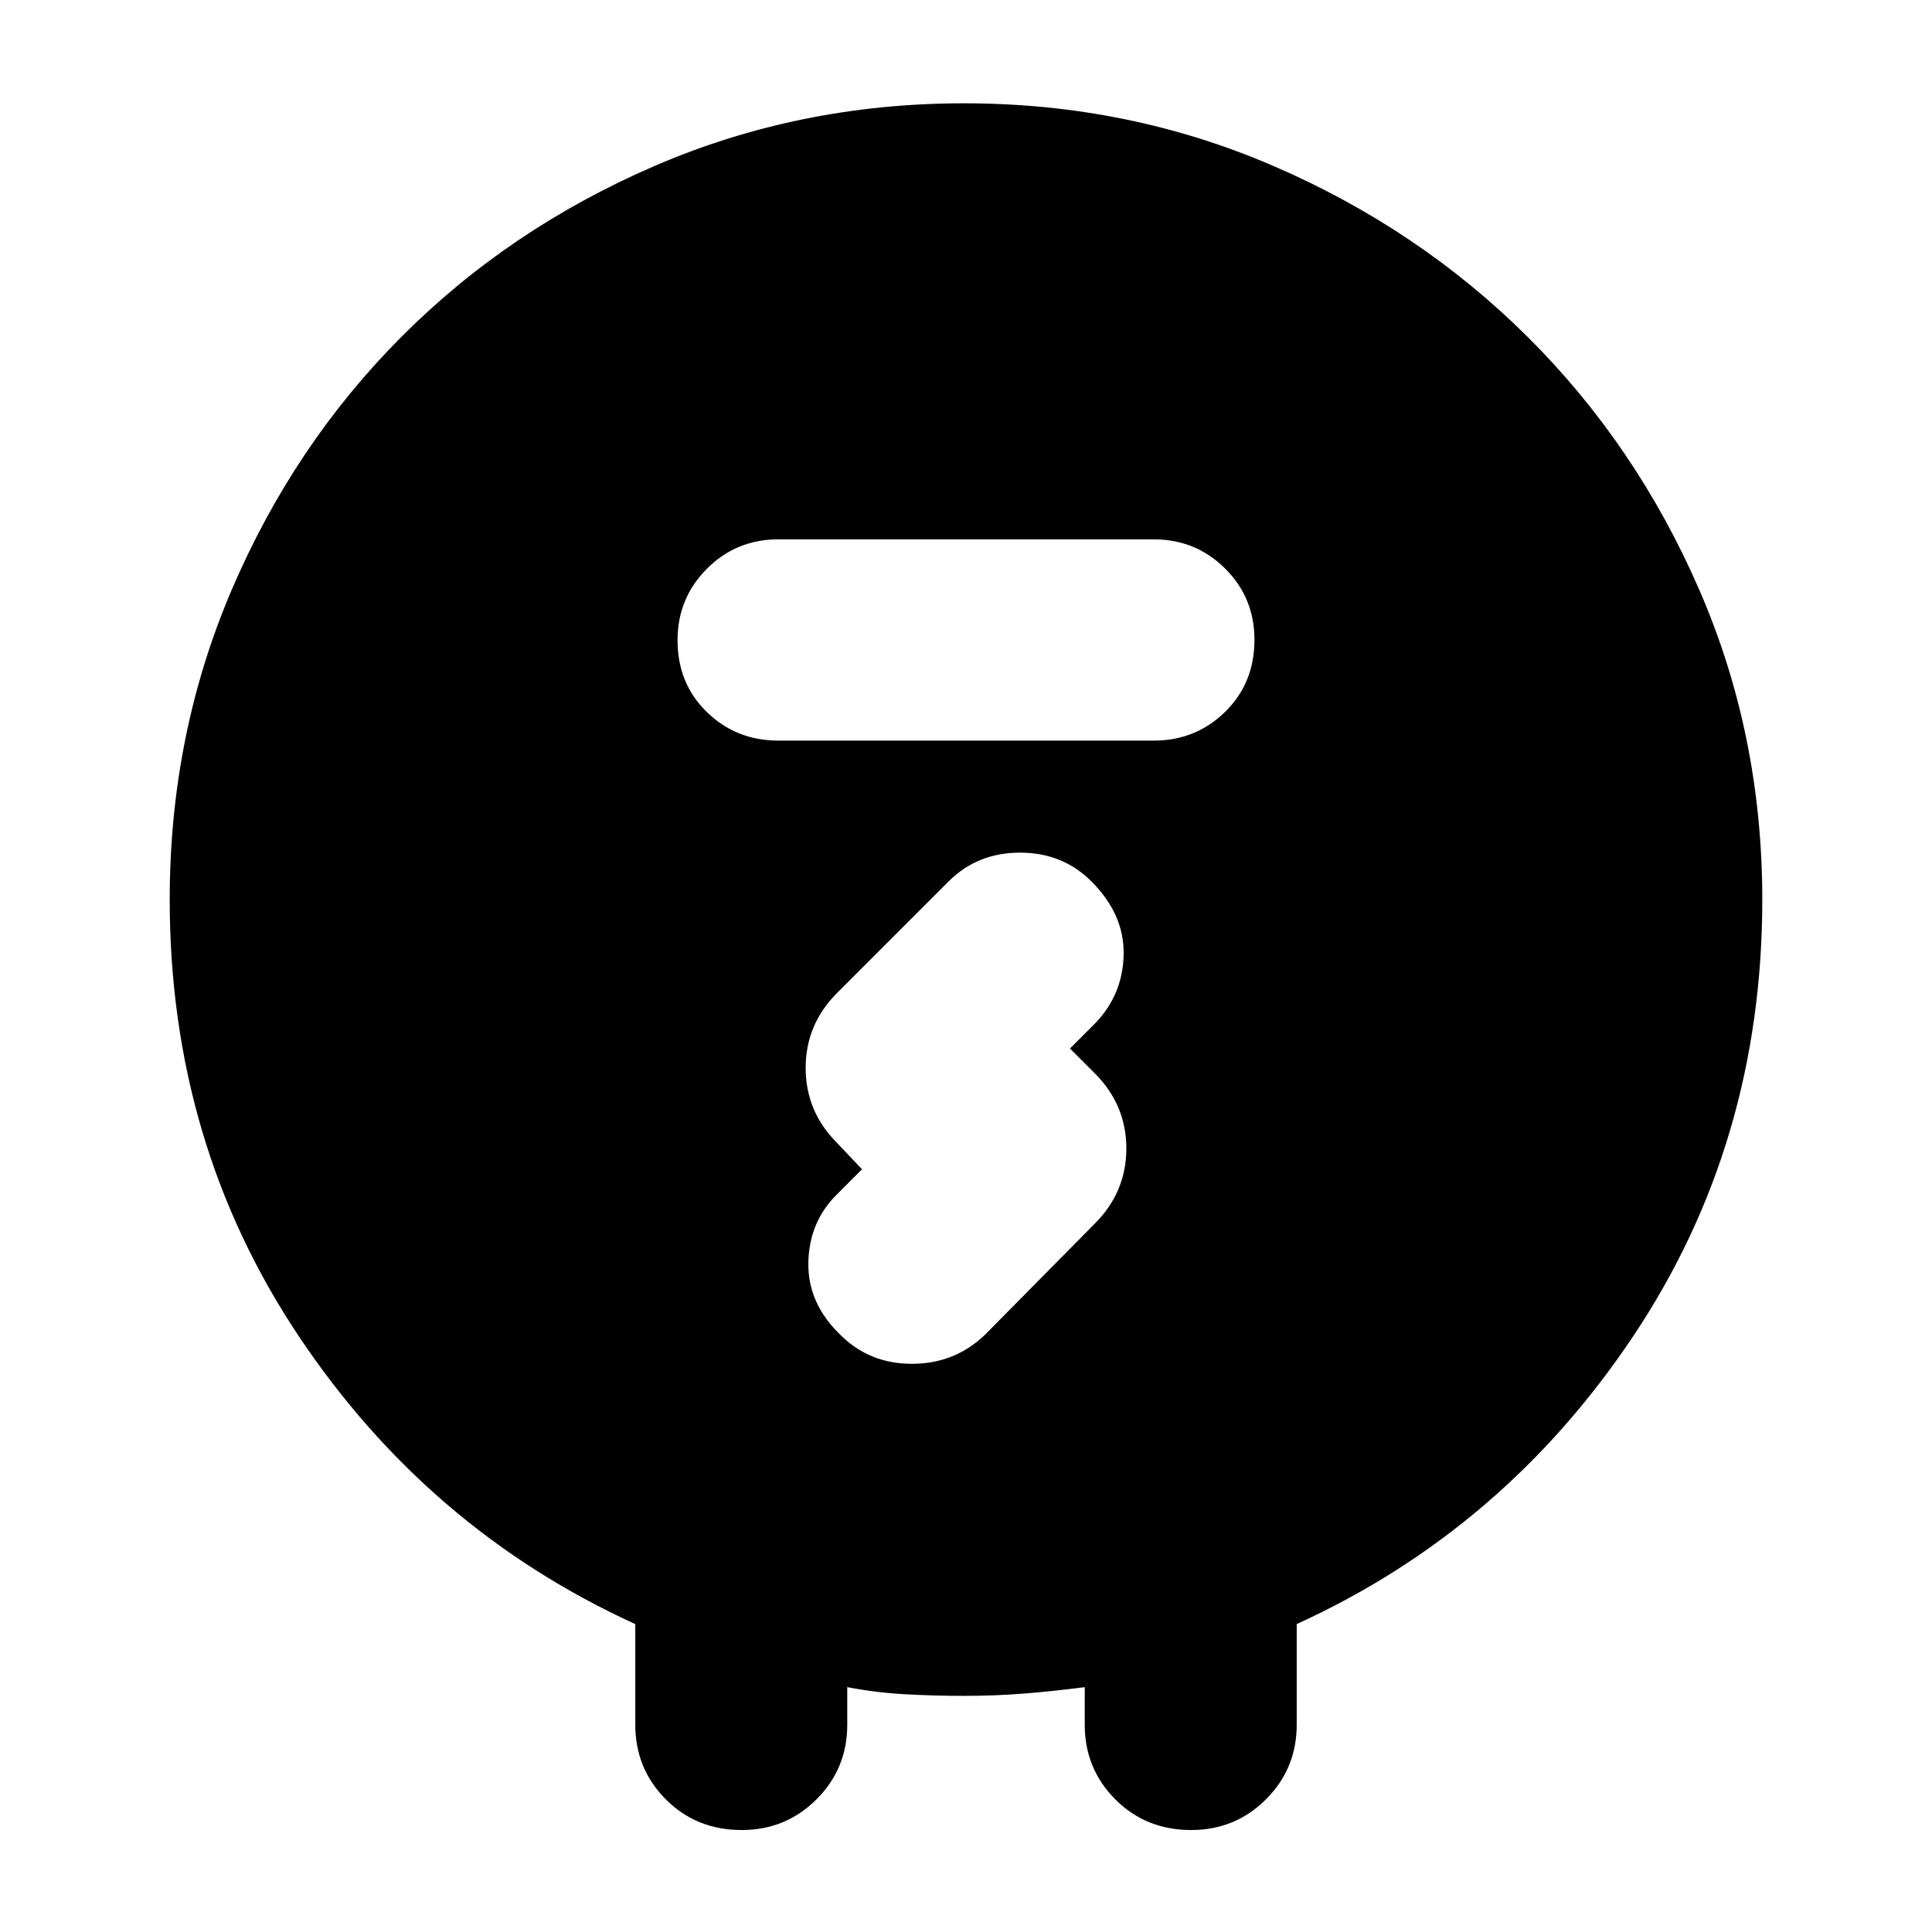 <svg xmlns="http://www.w3.org/2000/svg" height="40" viewBox="0 -960 960 960" width="40"><path d="M315.67-103v-50q-103-47-167.17-143-64.17-96-64.17-217 0-82 30.84-154Q146-739 199.5-792.67q53.5-53.66 125.67-84.83 72.16-31.17 153.83-31.17 81.67 0 153.83 31.17Q705-846.33 759-792.67 813-739 844.33-667q31.34 72 31.34 154 0 121-64.17 217T644.33-153v50q0 21.83-15.28 37.08t-37.17 15.25q-22.55 0-37.71-15.25Q539-81.17 539-103v-18.67q-15.33 2-29.92 3.17-14.58 1.17-30.16 1.17-15.25 0-29.75-.84-14.5-.83-28.17-3.5V-103q0 21.83-15.28 37.08-15.29 15.25-37.17 15.25-22.55 0-37.72-15.25-15.16-15.25-15.16-37.08Zm71-489h186.66q20.84 0 35.42-14.28 14.58-14.29 14.58-35.84 0-20.88-14.58-35.38-14.58-14.5-35.42-14.5H386.67q-20.84 0-35.42 14.62-14.58 14.61-14.58 35.5 0 21.55 14.58 35.71Q365.83-592 386.67-592Zm41.66 213-12.66 12.67q-13.67 13.64-14 33.82-.34 20.18 15.97 35.84 14.32 14.34 35.5 14.34 21.19 0 36.19-14.34L544-352q15.67-15.67 15.67-37.33 0-21.67-15.67-37.34L531.67-439l12.66-12.67q13.67-14.3 14-34.15.34-19.85-15.97-36.18-14.32-14.33-35.5-14.33-21.19 0-35.53 14.33L416-466.67q-15.67 15.67-15.67 37.34 0 21.66 15.67 37.33l12.33 13Z"/></svg>